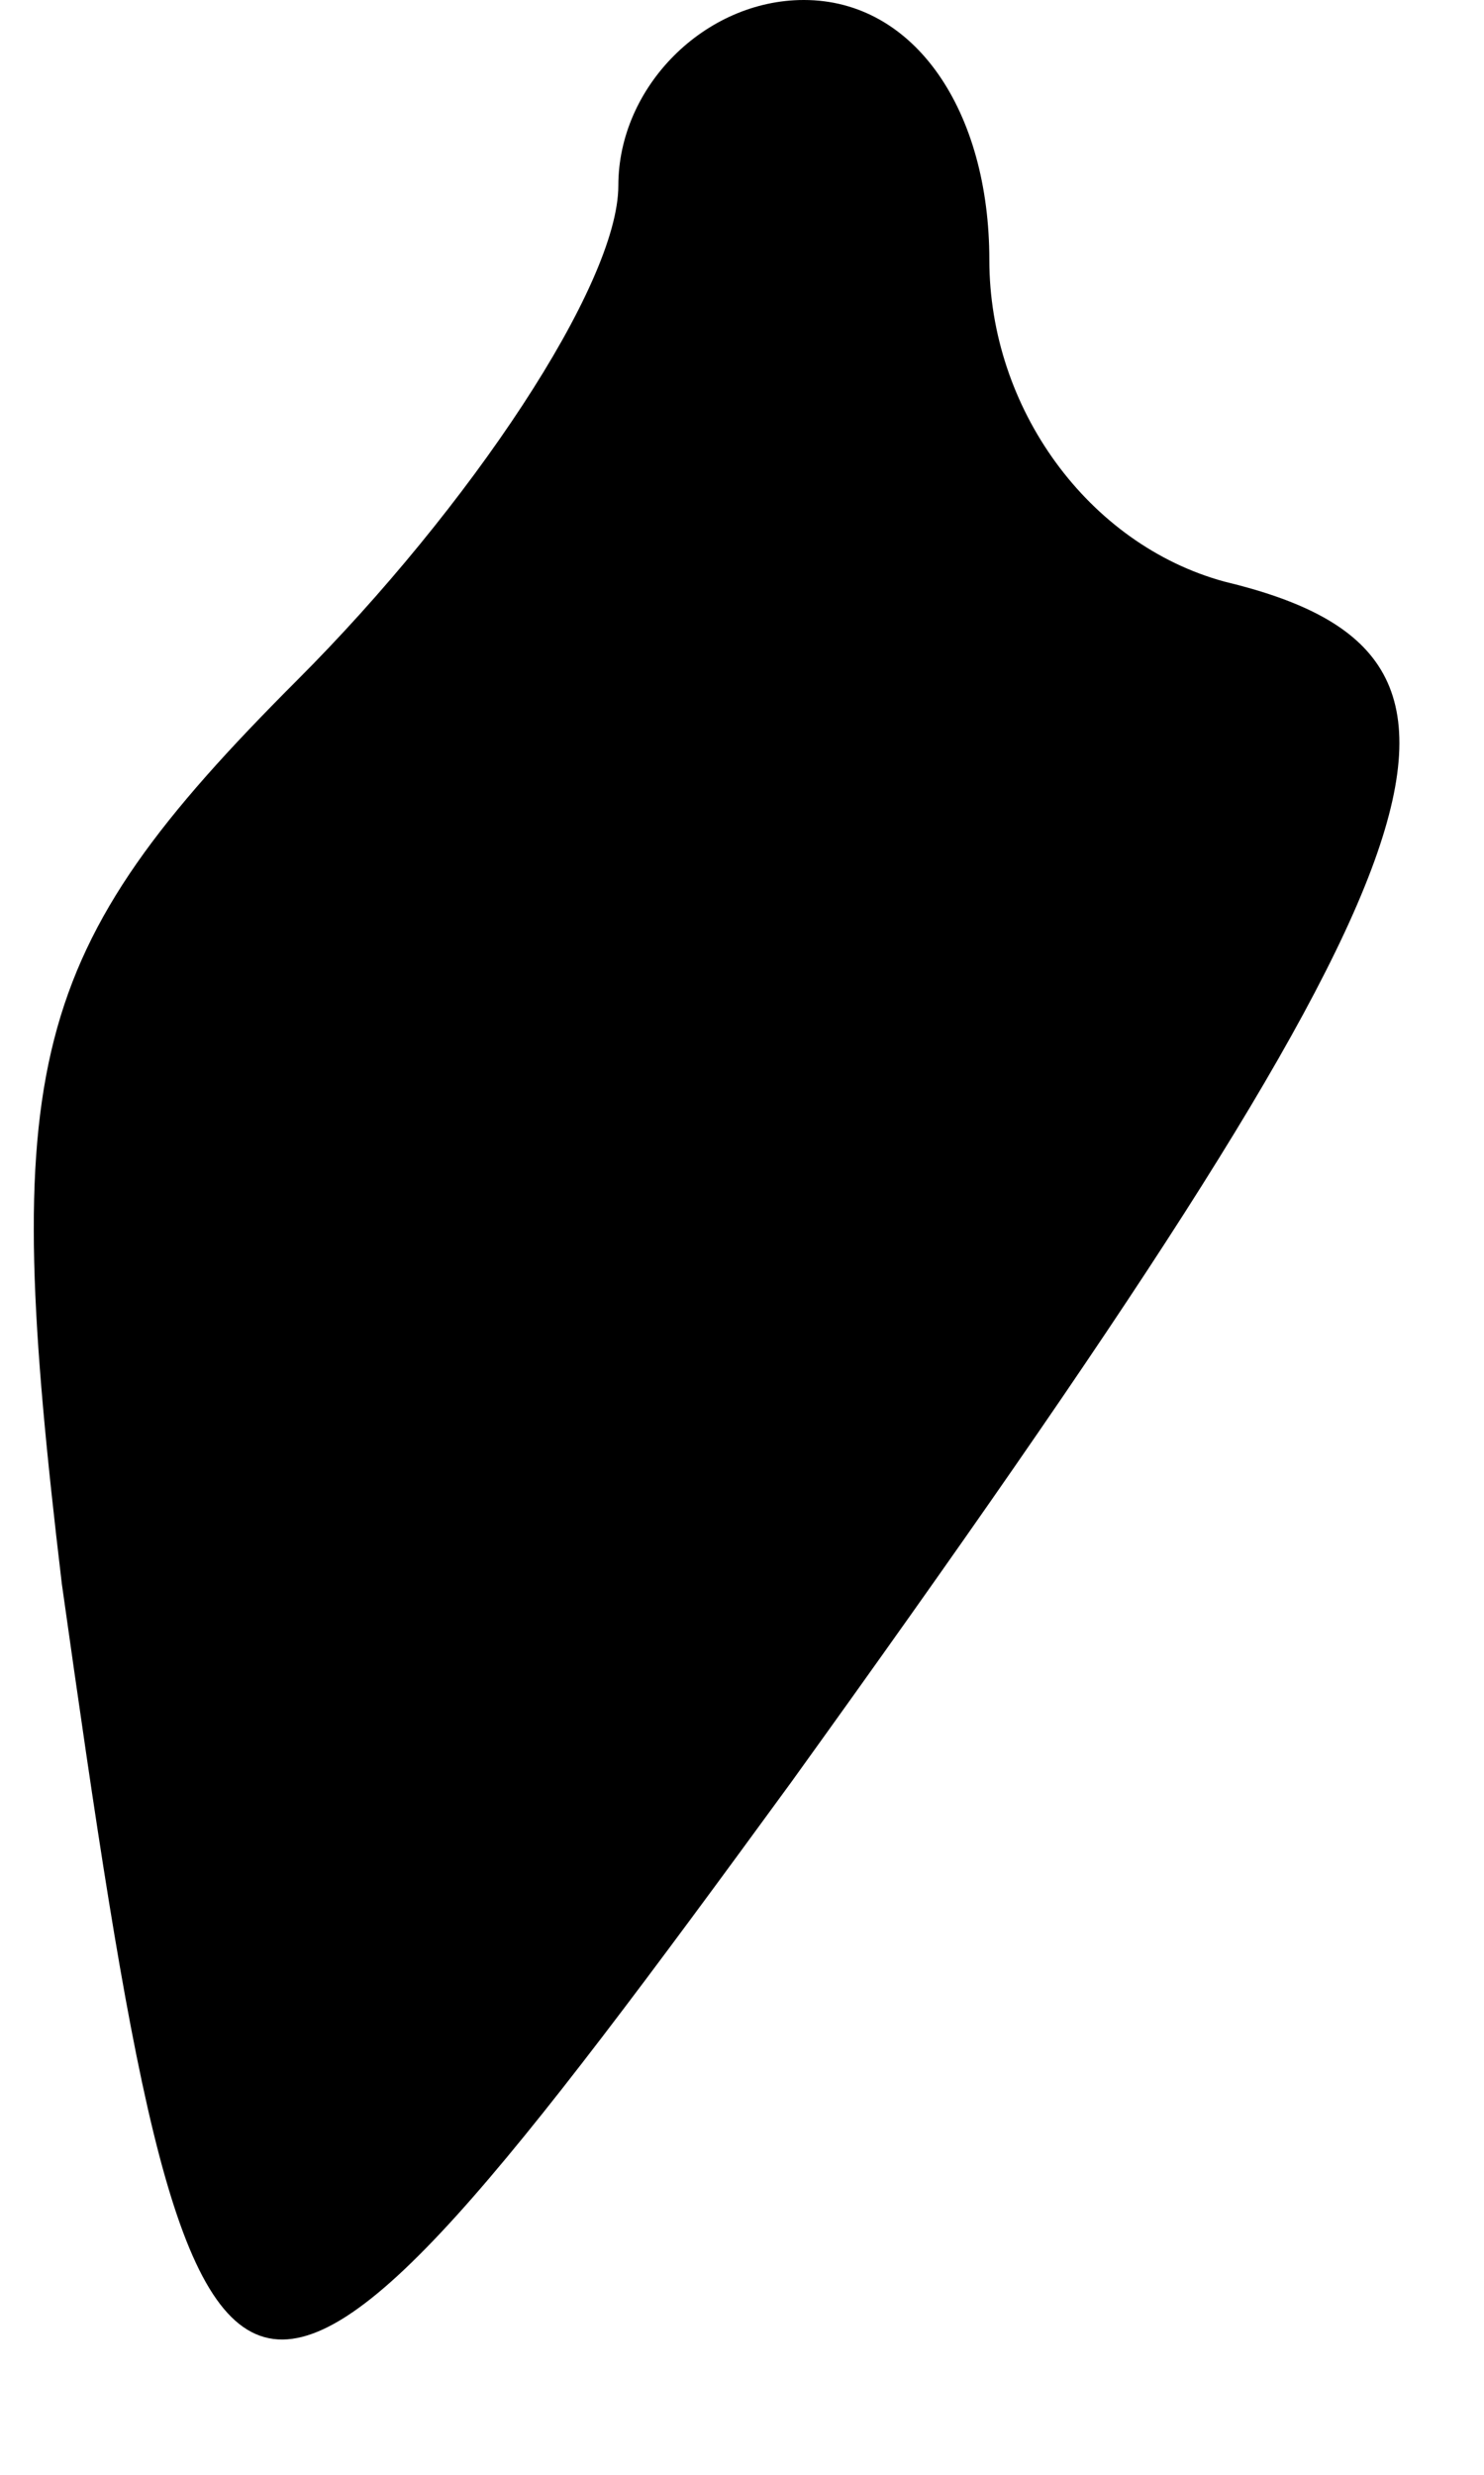 <?xml version="1.0" standalone="no"?>
<!DOCTYPE svg PUBLIC "-//W3C//DTD SVG 20010904//EN"
 "http://www.w3.org/TR/2001/REC-SVG-20010904/DTD/svg10.dtd">
<svg version="1.0" xmlns="http://www.w3.org/2000/svg"
 width="12pt" height="20pt" viewBox="0 0 12 20"
 preserveAspectRatio="xMidYMid meet">
<g transform="translate(0,20) scale(0.1,-0.1)"
fill="#000000" stroke="none">
<path fill="#000000" stroke="none" d="M50 185 c0 -8 -12 -26 -26 -40 -22 -22
-24 -31 -19 -73 11 -78 13 -79 59 -16 54 75 60 91 35 97 -11 3 -19 14 -19 26
0 12 -6 21 -15 21 -8 0 -15 -7 -15 -15z"/>
</g>
</svg>
